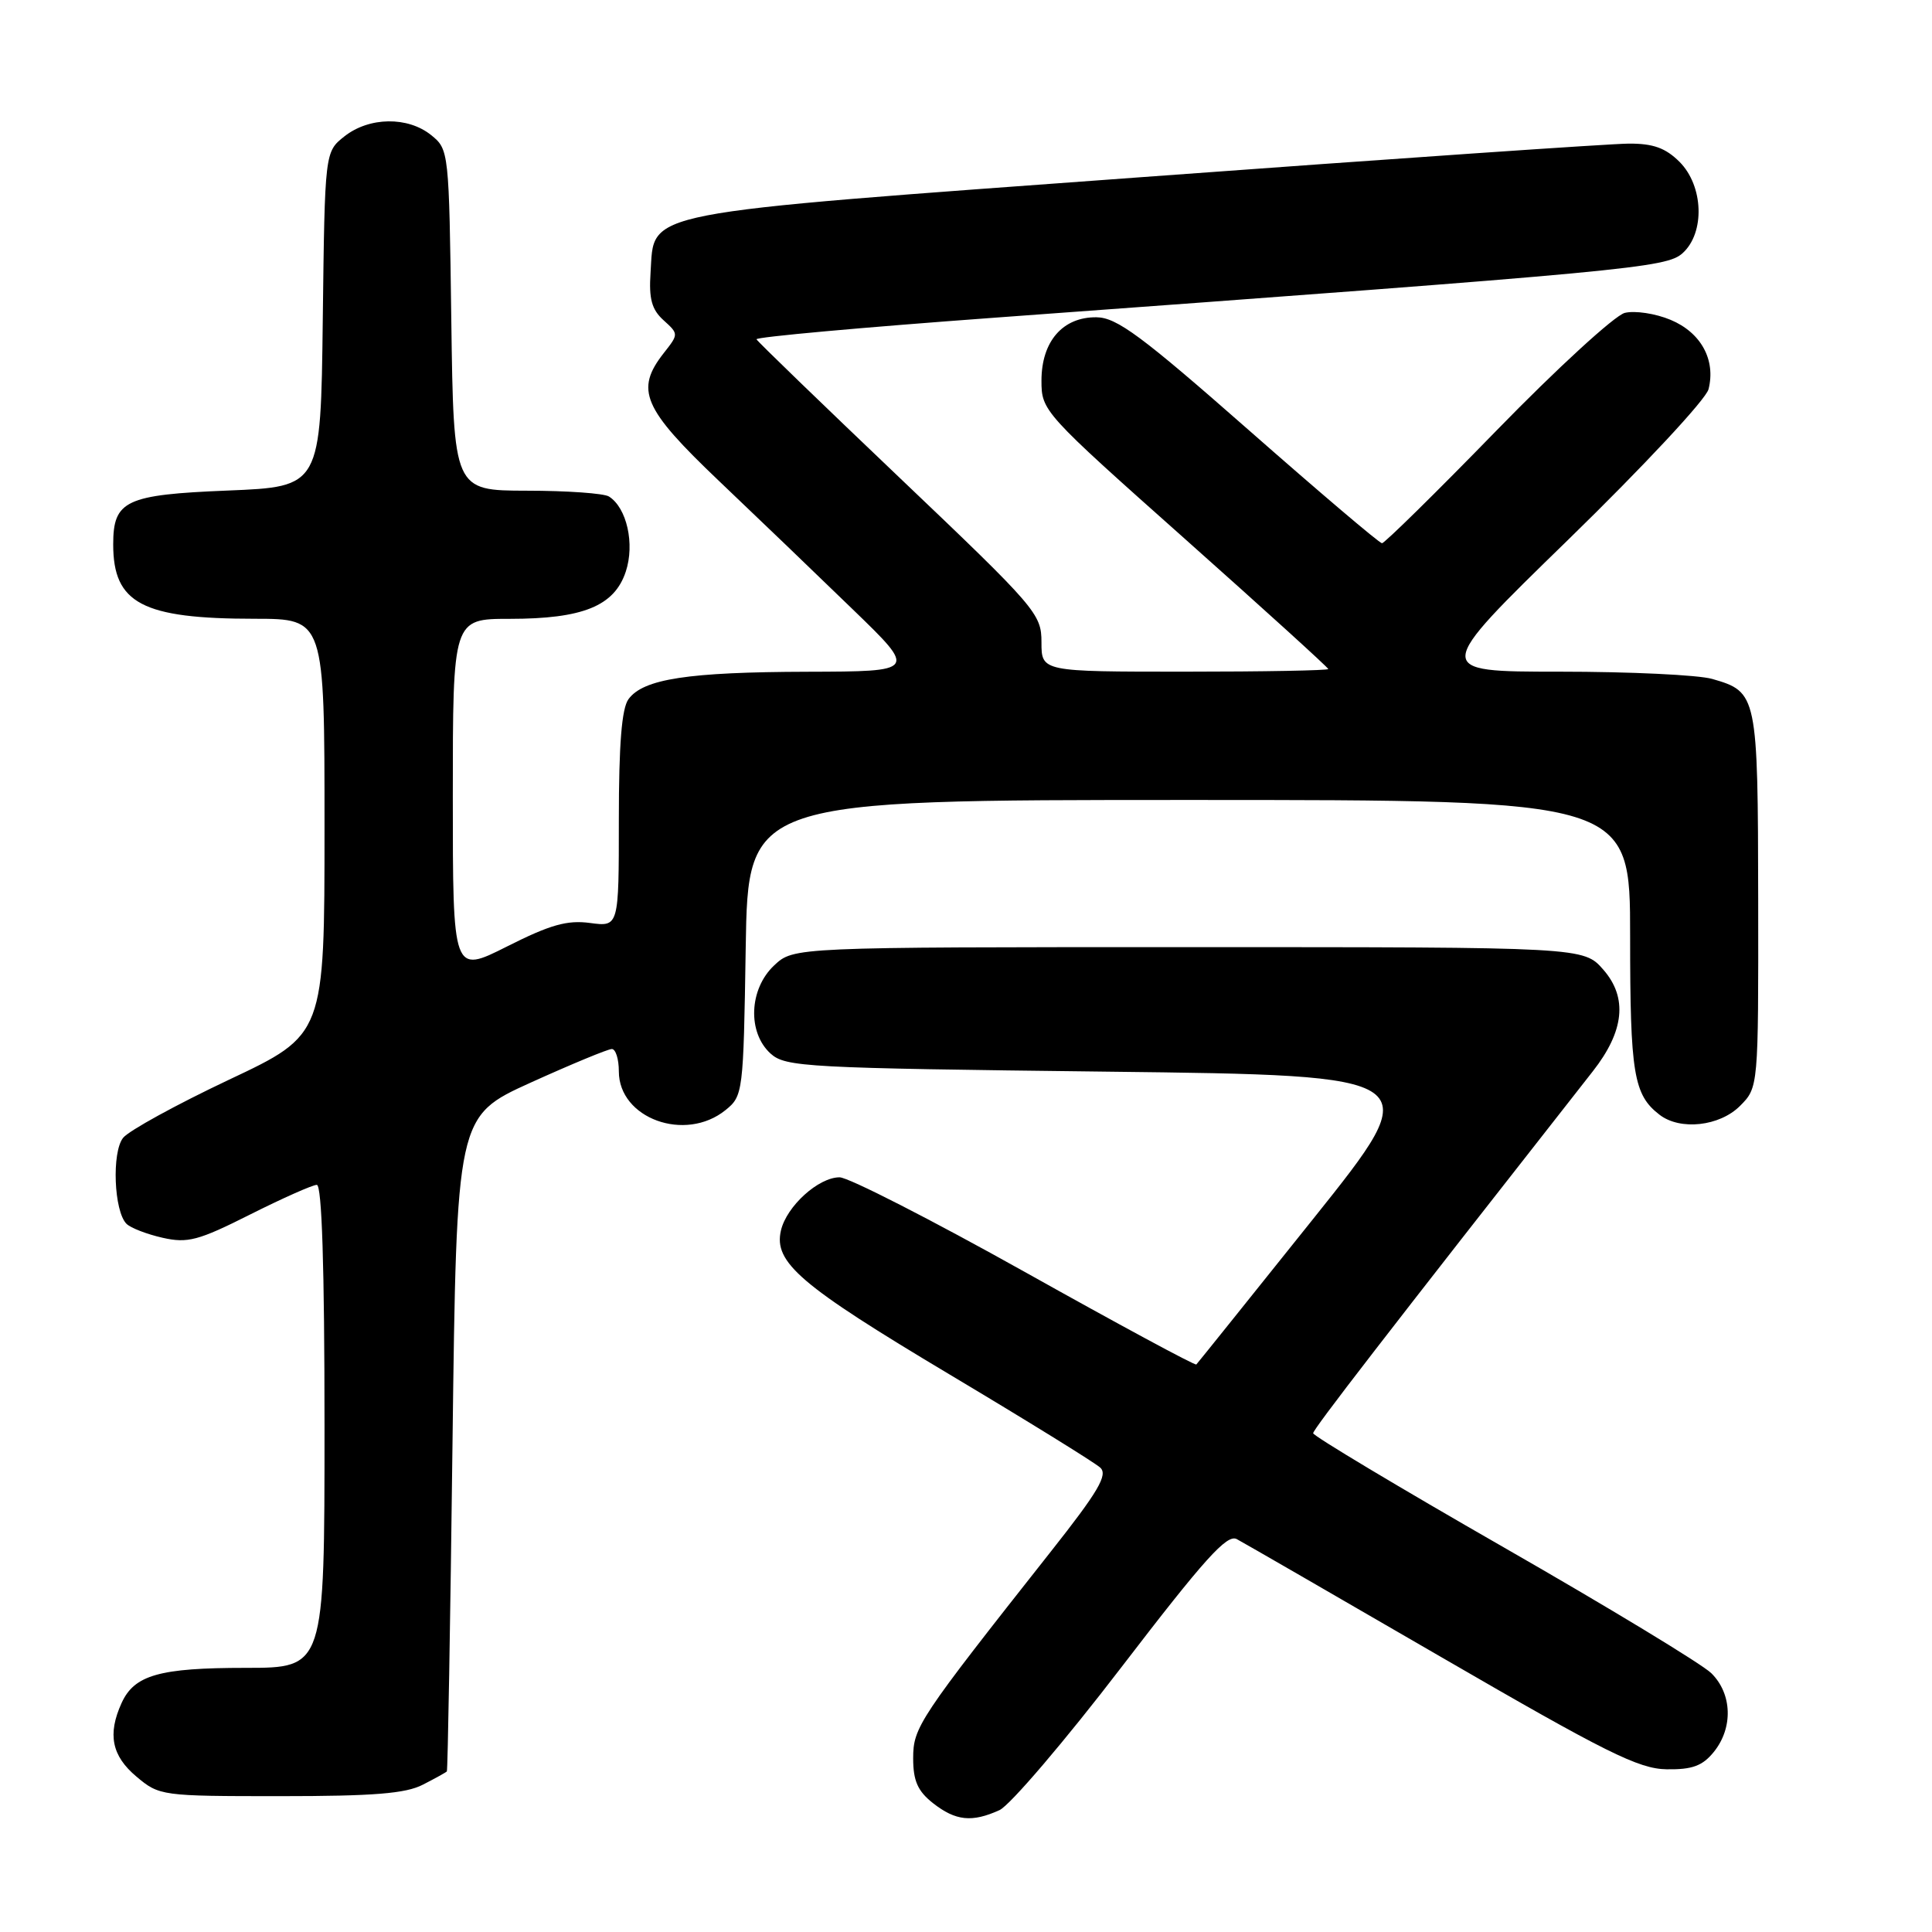 <?xml version="1.0" encoding="UTF-8" standalone="no"?>
<!DOCTYPE svg PUBLIC "-//W3C//DTD SVG 1.1//EN" "http://www.w3.org/Graphics/SVG/1.1/DTD/svg11.dtd" >
<svg xmlns="http://www.w3.org/2000/svg" xmlns:xlink="http://www.w3.org/1999/xlink" version="1.1" viewBox="0 0 256 256">
 <g >
 <path fill="currentColor"
d=" M 132.44 239.85 C 133.83 239.21 141.11 230.68 148.62 220.88 C 159.60 206.56 162.58 203.24 163.88 203.94 C 164.77 204.41 176.97 211.46 191.00 219.59 C 212.84 232.25 217.12 234.38 220.84 234.44 C 224.24 234.49 225.59 233.99 227.09 232.14 C 229.67 228.95 229.53 224.43 226.75 221.70 C 225.51 220.49 213.14 212.99 199.25 205.03 C 185.36 197.07 174.00 190.26 174.00 189.91 C 174.00 189.37 183.42 177.18 211.05 141.96 C 215.23 136.64 215.69 132.20 212.46 128.50 C 209.84 125.50 209.84 125.50 157.50 125.50 C 105.16 125.50 105.16 125.50 102.58 127.92 C 99.25 131.05 99.02 136.80 102.10 139.60 C 104.08 141.39 106.71 141.53 146.71 142.00 C 189.20 142.50 189.20 142.50 174.01 161.50 C 165.65 171.95 158.68 180.64 158.52 180.80 C 158.36 180.97 148.14 175.45 135.81 168.55 C 123.47 161.65 112.42 156.00 111.25 156.00 C 108.45 156.00 104.23 159.83 103.48 163.04 C 102.49 167.28 106.01 170.29 125.80 182.11 C 136.09 188.25 145.08 193.81 145.79 194.47 C 146.83 195.42 145.53 197.63 139.25 205.58 C 121.71 227.80 121.00 228.86 121.00 232.99 C 121.00 235.97 121.60 237.33 123.63 238.93 C 126.63 241.28 128.79 241.51 132.44 239.85 Z  M 56.05 236.47 C 57.67 235.64 59.10 234.85 59.21 234.72 C 59.33 234.60 59.67 215.02 59.96 191.20 C 60.50 147.91 60.50 147.91 70.32 143.45 C 75.73 141.00 80.56 139.00 81.07 139.00 C 81.58 139.00 82.00 140.33 82.00 141.96 C 82.00 148.21 90.80 151.41 96.14 147.09 C 98.45 145.22 98.51 144.80 98.81 125.59 C 99.12 106.00 99.12 106.00 157.56 106.00 C 216.00 106.00 216.00 106.00 216.00 124.07 C 216.00 142.29 216.46 145.07 219.91 147.72 C 222.65 149.82 227.85 149.24 230.55 146.55 C 233.00 144.09 233.00 144.09 232.97 119.30 C 232.93 92.03 232.86 91.68 226.87 89.96 C 225.02 89.43 215.93 89.00 206.67 89.00 C 189.83 89.00 189.83 89.00 207.81 71.50 C 217.78 61.79 226.06 52.91 226.39 51.57 C 227.37 47.68 225.39 44.06 221.36 42.38 C 219.36 41.54 216.63 41.13 215.29 41.46 C 213.96 41.80 206.32 48.80 198.30 57.04 C 190.29 65.27 183.45 71.99 183.12 71.98 C 182.78 71.98 174.85 65.24 165.50 57.02 C 151.25 44.49 147.98 42.07 145.29 42.04 C 140.82 41.99 138.00 45.24 138.00 50.44 C 138.00 54.45 138.24 54.71 157.00 71.40 C 167.45 80.70 176.00 88.46 176.00 88.65 C 176.00 88.84 167.45 89.00 157.00 89.00 C 138.00 89.00 138.00 89.00 138.00 85.10 C 138.00 81.34 137.33 80.56 119.25 63.35 C 108.94 53.53 100.38 45.26 100.24 44.96 C 100.09 44.66 114.27 43.38 131.74 42.10 C 216.34 35.91 220.80 35.49 222.96 33.54 C 225.94 30.84 225.73 24.64 222.55 21.45 C 220.69 19.60 219.05 19.01 215.80 19.03 C 213.43 19.04 184.54 21.03 151.60 23.45 C 83.76 28.42 86.76 27.84 86.20 36.15 C 85.97 39.60 86.36 41.02 87.92 42.43 C 89.93 44.25 89.93 44.27 87.97 46.76 C 84.12 51.66 85.16 54.10 95.24 63.70 C 100.33 68.54 108.32 76.21 112.99 80.74 C 121.50 88.97 121.50 88.97 107.00 89.01 C 91.16 89.05 85.24 89.96 83.28 92.64 C 82.38 93.86 82.00 98.64 82.00 108.60 C 82.00 122.81 82.00 122.81 78.19 122.30 C 75.15 121.89 72.90 122.53 67.19 125.41 C 60.00 129.03 60.00 129.03 60.00 105.51 C 60.00 82.00 60.00 82.00 67.53 82.00 C 77.25 82.00 81.41 80.30 82.92 75.74 C 84.13 72.08 83.06 67.29 80.69 65.79 C 80.03 65.37 75.14 65.02 69.80 65.02 C 60.11 65.00 60.11 65.00 59.80 42.41 C 59.50 20.05 59.48 19.80 57.14 17.91 C 54.05 15.41 48.93 15.48 45.65 18.06 C 43.04 20.12 43.04 20.12 42.77 42.31 C 42.50 64.50 42.50 64.50 30.17 65.00 C 16.63 65.55 15.00 66.32 15.00 72.14 C 15.00 79.96 18.85 81.99 33.75 81.99 C 43.00 82.00 43.00 82.00 43.00 109.55 C 43.00 137.10 43.00 137.10 30.34 143.07 C 23.38 146.36 17.07 149.82 16.31 150.77 C 14.79 152.69 15.10 160.50 16.76 162.16 C 17.31 162.71 19.46 163.54 21.54 164.01 C 24.86 164.76 26.27 164.39 33.14 160.93 C 37.44 158.77 41.42 157.00 41.98 157.00 C 42.65 157.00 43.00 167.87 43.00 189.00 C 43.00 221.00 43.00 221.00 32.55 221.00 C 21.14 221.00 17.80 221.94 16.11 225.66 C 14.23 229.79 14.80 232.66 18.08 235.41 C 21.11 237.96 21.40 238.00 37.13 238.00 C 49.49 238.00 53.77 237.66 56.05 236.47 Z "/>
</g>
</svg>